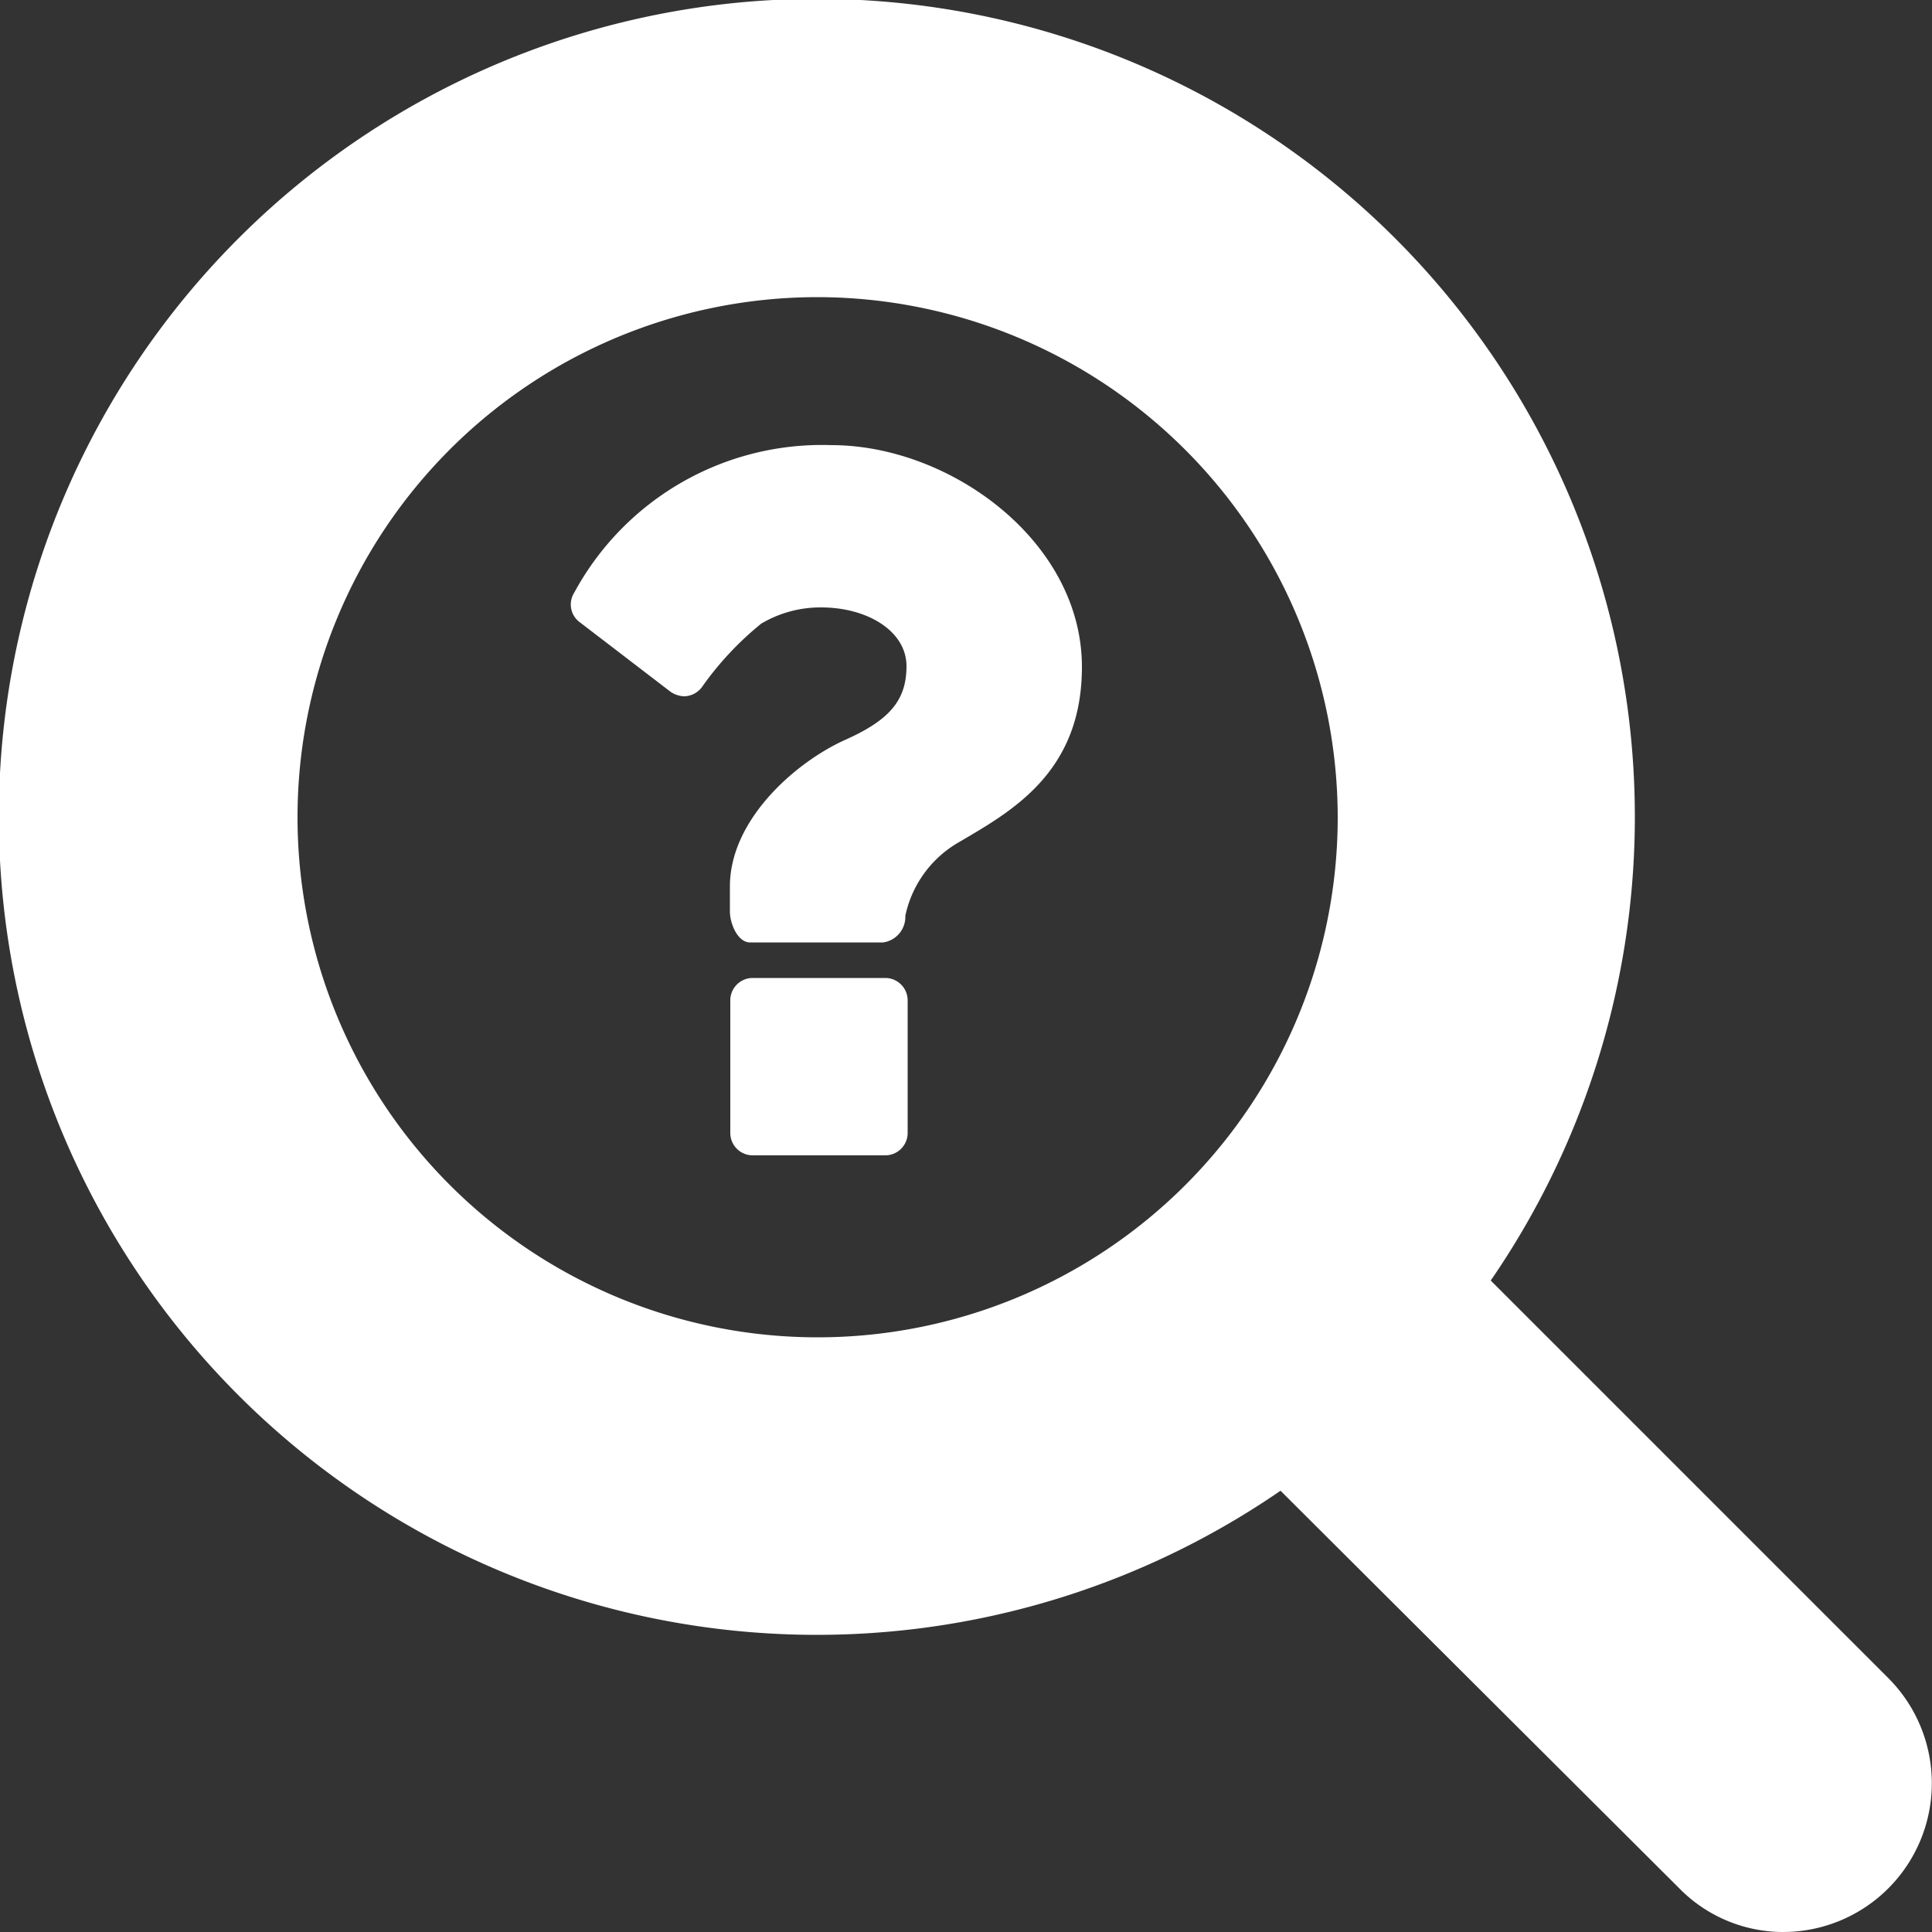 <svg id="Layer_1" data-name="Layer 1" xmlns="http://www.w3.org/2000/svg" viewBox="0 0 50 50"><rect x="0" y="0" width="50" height="50" fill="#333333" stroke="none"/><defs><style>.cls-1{fill:#fff;}</style></defs><title>Claim-graphics</title><path class="cls-1" d="M46.15,50a3.77,3.77,0,0,1-2.7-1.14L33.14,38.58a21.17,21.17,0,1,1,5.44-5.44L48.89,43.45A3.85,3.85,0,0,1,46.15,50Zm-25-42.31A13.46,13.46,0,1,0,34.62,21.15,13.48,13.48,0,0,0,21.15,7.69Z"/><path class="cls-1" d="M24.81,21.8a2.88,2.88,0,0,0-1.38,1.9.67.67,0,0,1-.57.69H19.41c-.32,0-.52-.49-.52-.8v-.65c0-1.74,1.72-3.23,3-3.8,1.11-.5,1.57-1,1.57-1.9s-1-1.52-2.21-1.52a3,3,0,0,0-1.55.42,8.17,8.17,0,0,0-1.54,1.65.59.59,0,0,1-.45.23.66.66,0,0,1-.36-.12L15,16.1a.57.57,0,0,1-.14-.76,7.29,7.29,0,0,1,6.66-3.82C24.58,11.52,28,14,28,17.26,28,20,26.17,21,24.81,21.8Zm-1.32,7.53a.58.58,0,0,1-.57.57H19.47a.58.58,0,0,1-.57-.57V25.88a.58.58,0,0,1,.57-.57h3.45a.58.58,0,0,1,.57.57Z"/></svg>